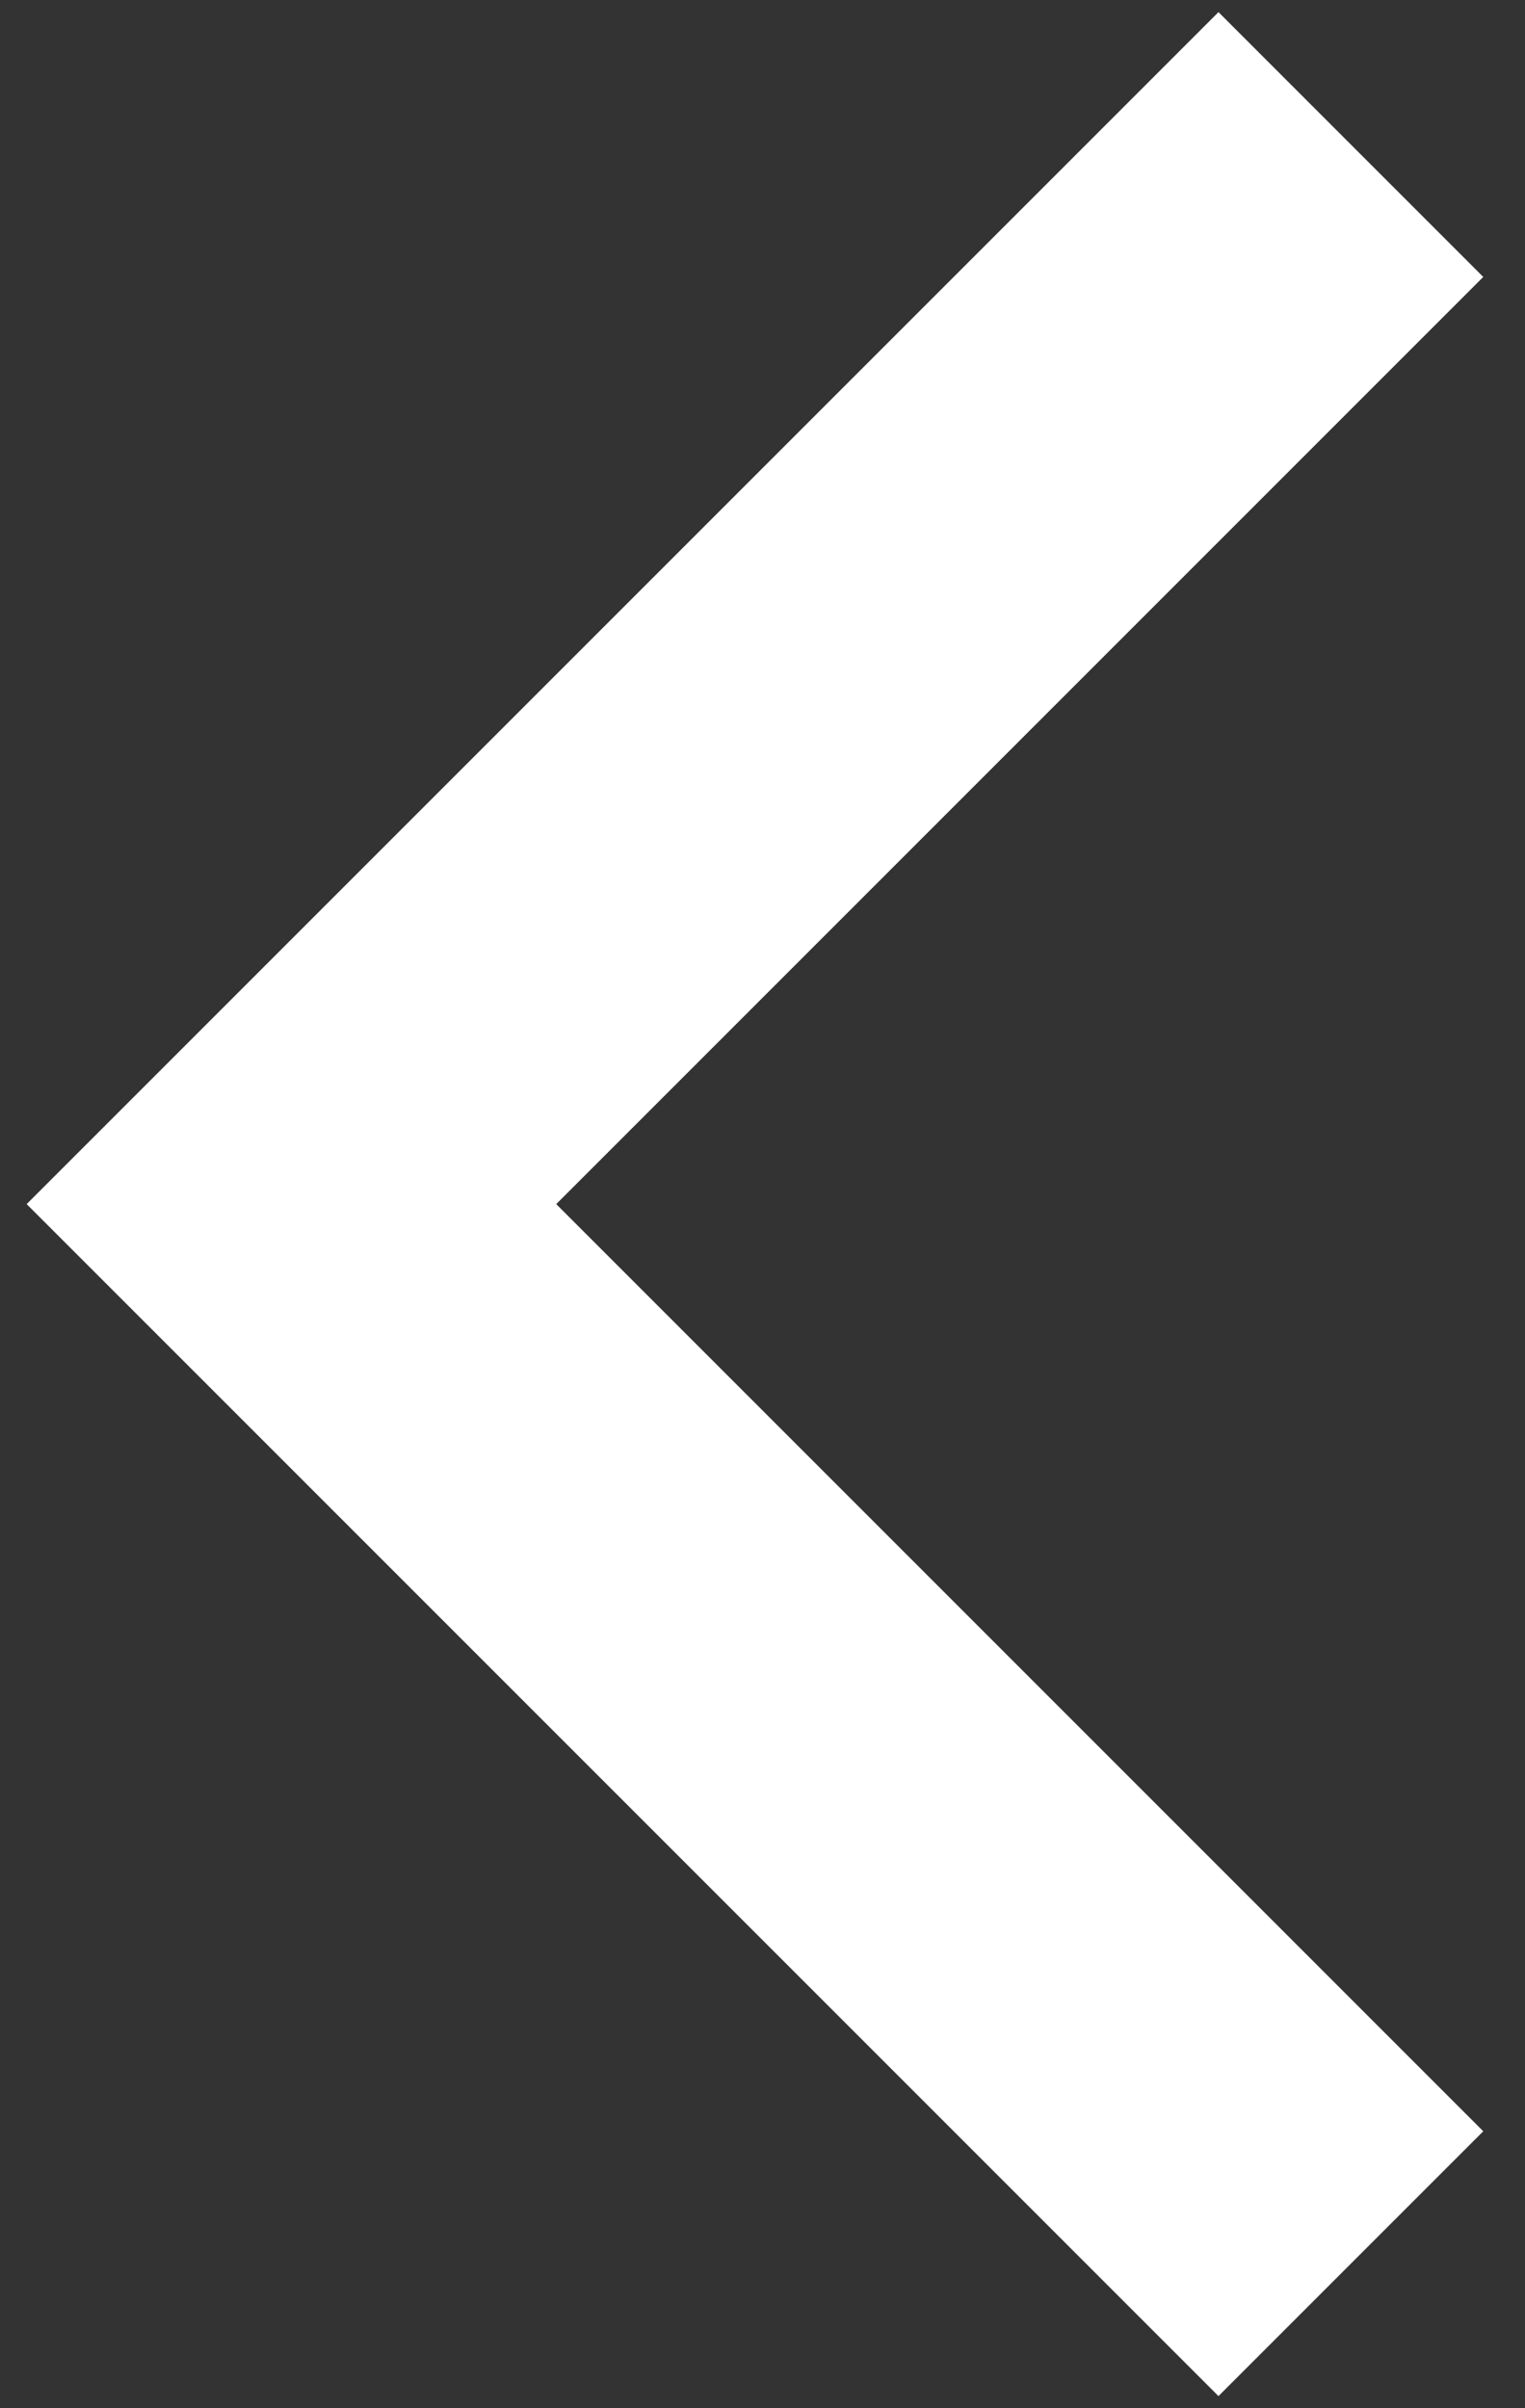 <svg width="19" height="30" viewBox="0 0 19 30" fill="none" xmlns="http://www.w3.org/2000/svg">
<rect x="0" y="0" width="19" height="30" fill="#333333" stroke="none"/>
<path d="M6.93 15L18.48 3.45L15.181 0.151L0.332 15L15.181 29.849L18.48 26.55L6.93 15Z" fill="white"/>
</svg>
